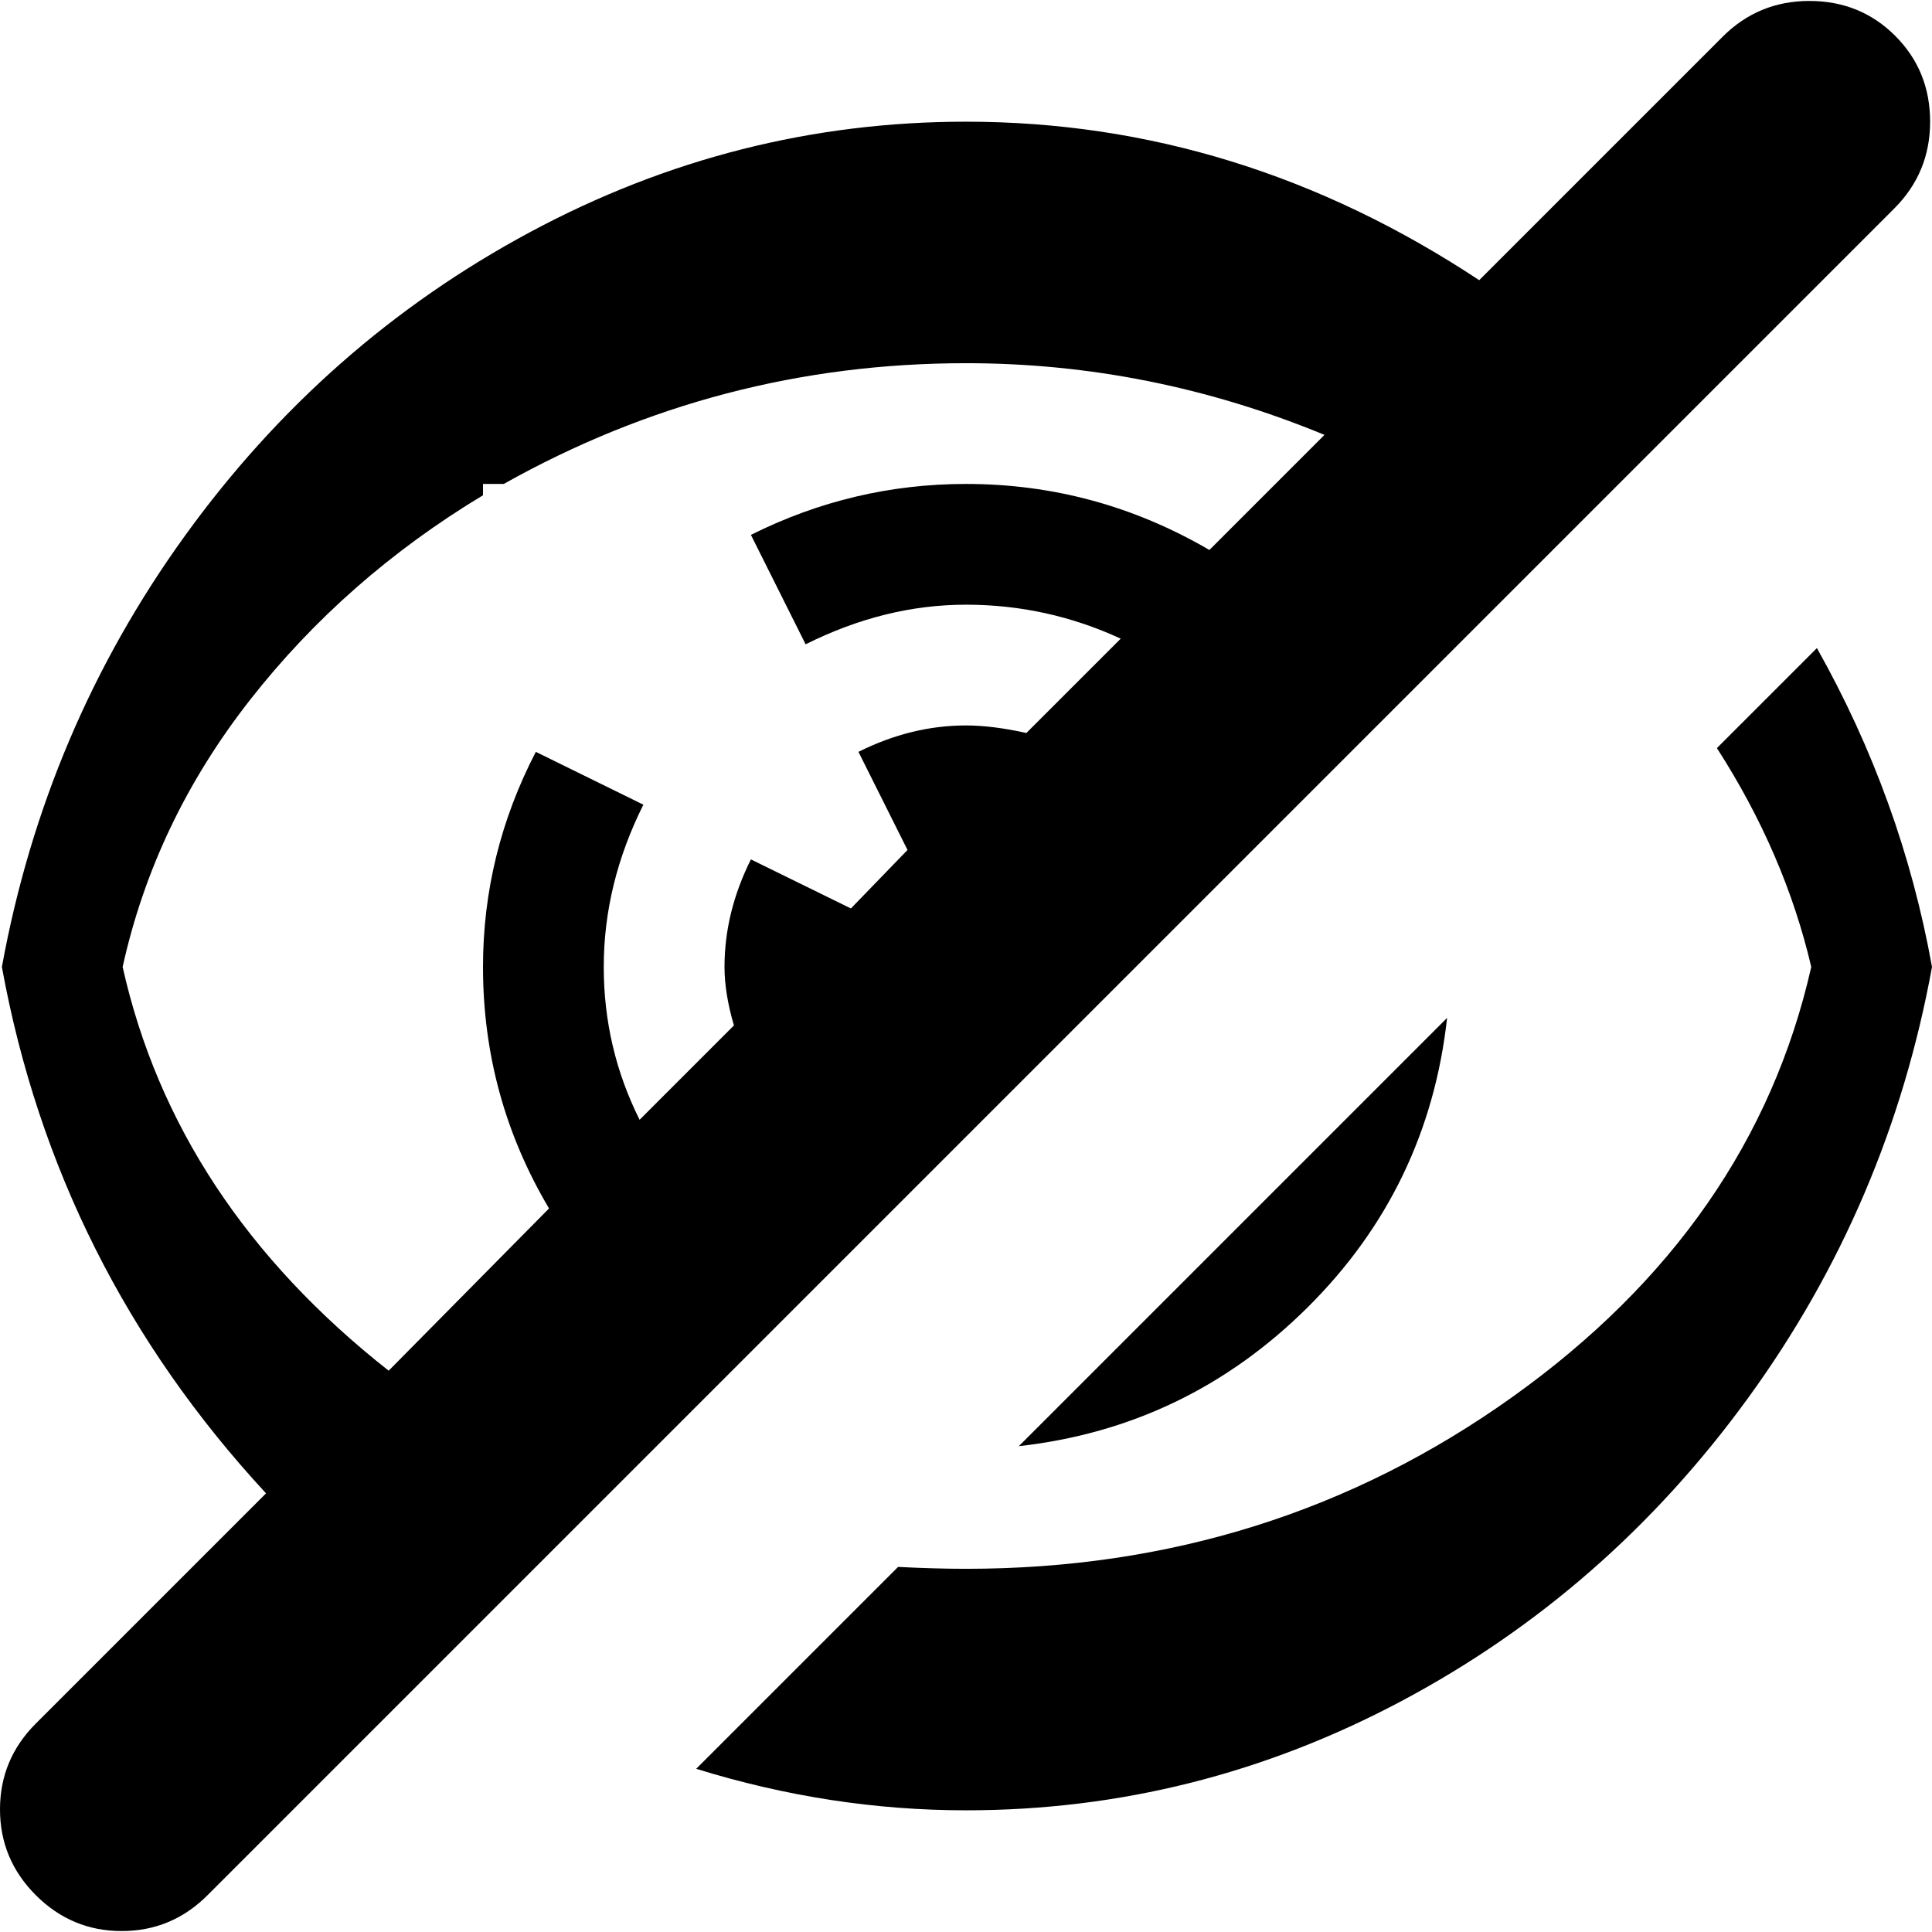 <svg xmlns="http://www.w3.org/2000/svg" width="3em" height="3em" viewBox="0 0 1024 1023"><path fill="currentColor" d="M110 1004q-19 19-45.5 19T19 1004T0 958.5T19 913l122-122Q30 671 1 512q23-126 97-228.5t183-161T512 64q145 0 272 84L913 19q19-19 46-19t45.5 18.5T1023 64t-19 46zm402-812q-131 0-245 64h-11v6q-73 44-123.5 108.5T65 512q28 125 141 214l85-86q-35-59-35-128q0-60 28-114l57 28q-21 42-21 86q0 43 19 81l50-50q-5-17-5-31q0-29 14-57l53 26l30-31l-26-52q28-14 57-14q14 0 32 4l50-50q-39-18-82-18t-85 21l-29-58q54-27 114-27q69 0 129 35l61-61q-92-38-190-38m255 347q-10 90-74 153.5T540 766zM512 831q162 0 289.5-91T960 512q-14-60-50-116l53-53q45 80 61 169q-23 126-97.5 228.5T743 901t-231 58q-72 0-143-22l107-107q20 1 36 1"/></svg>